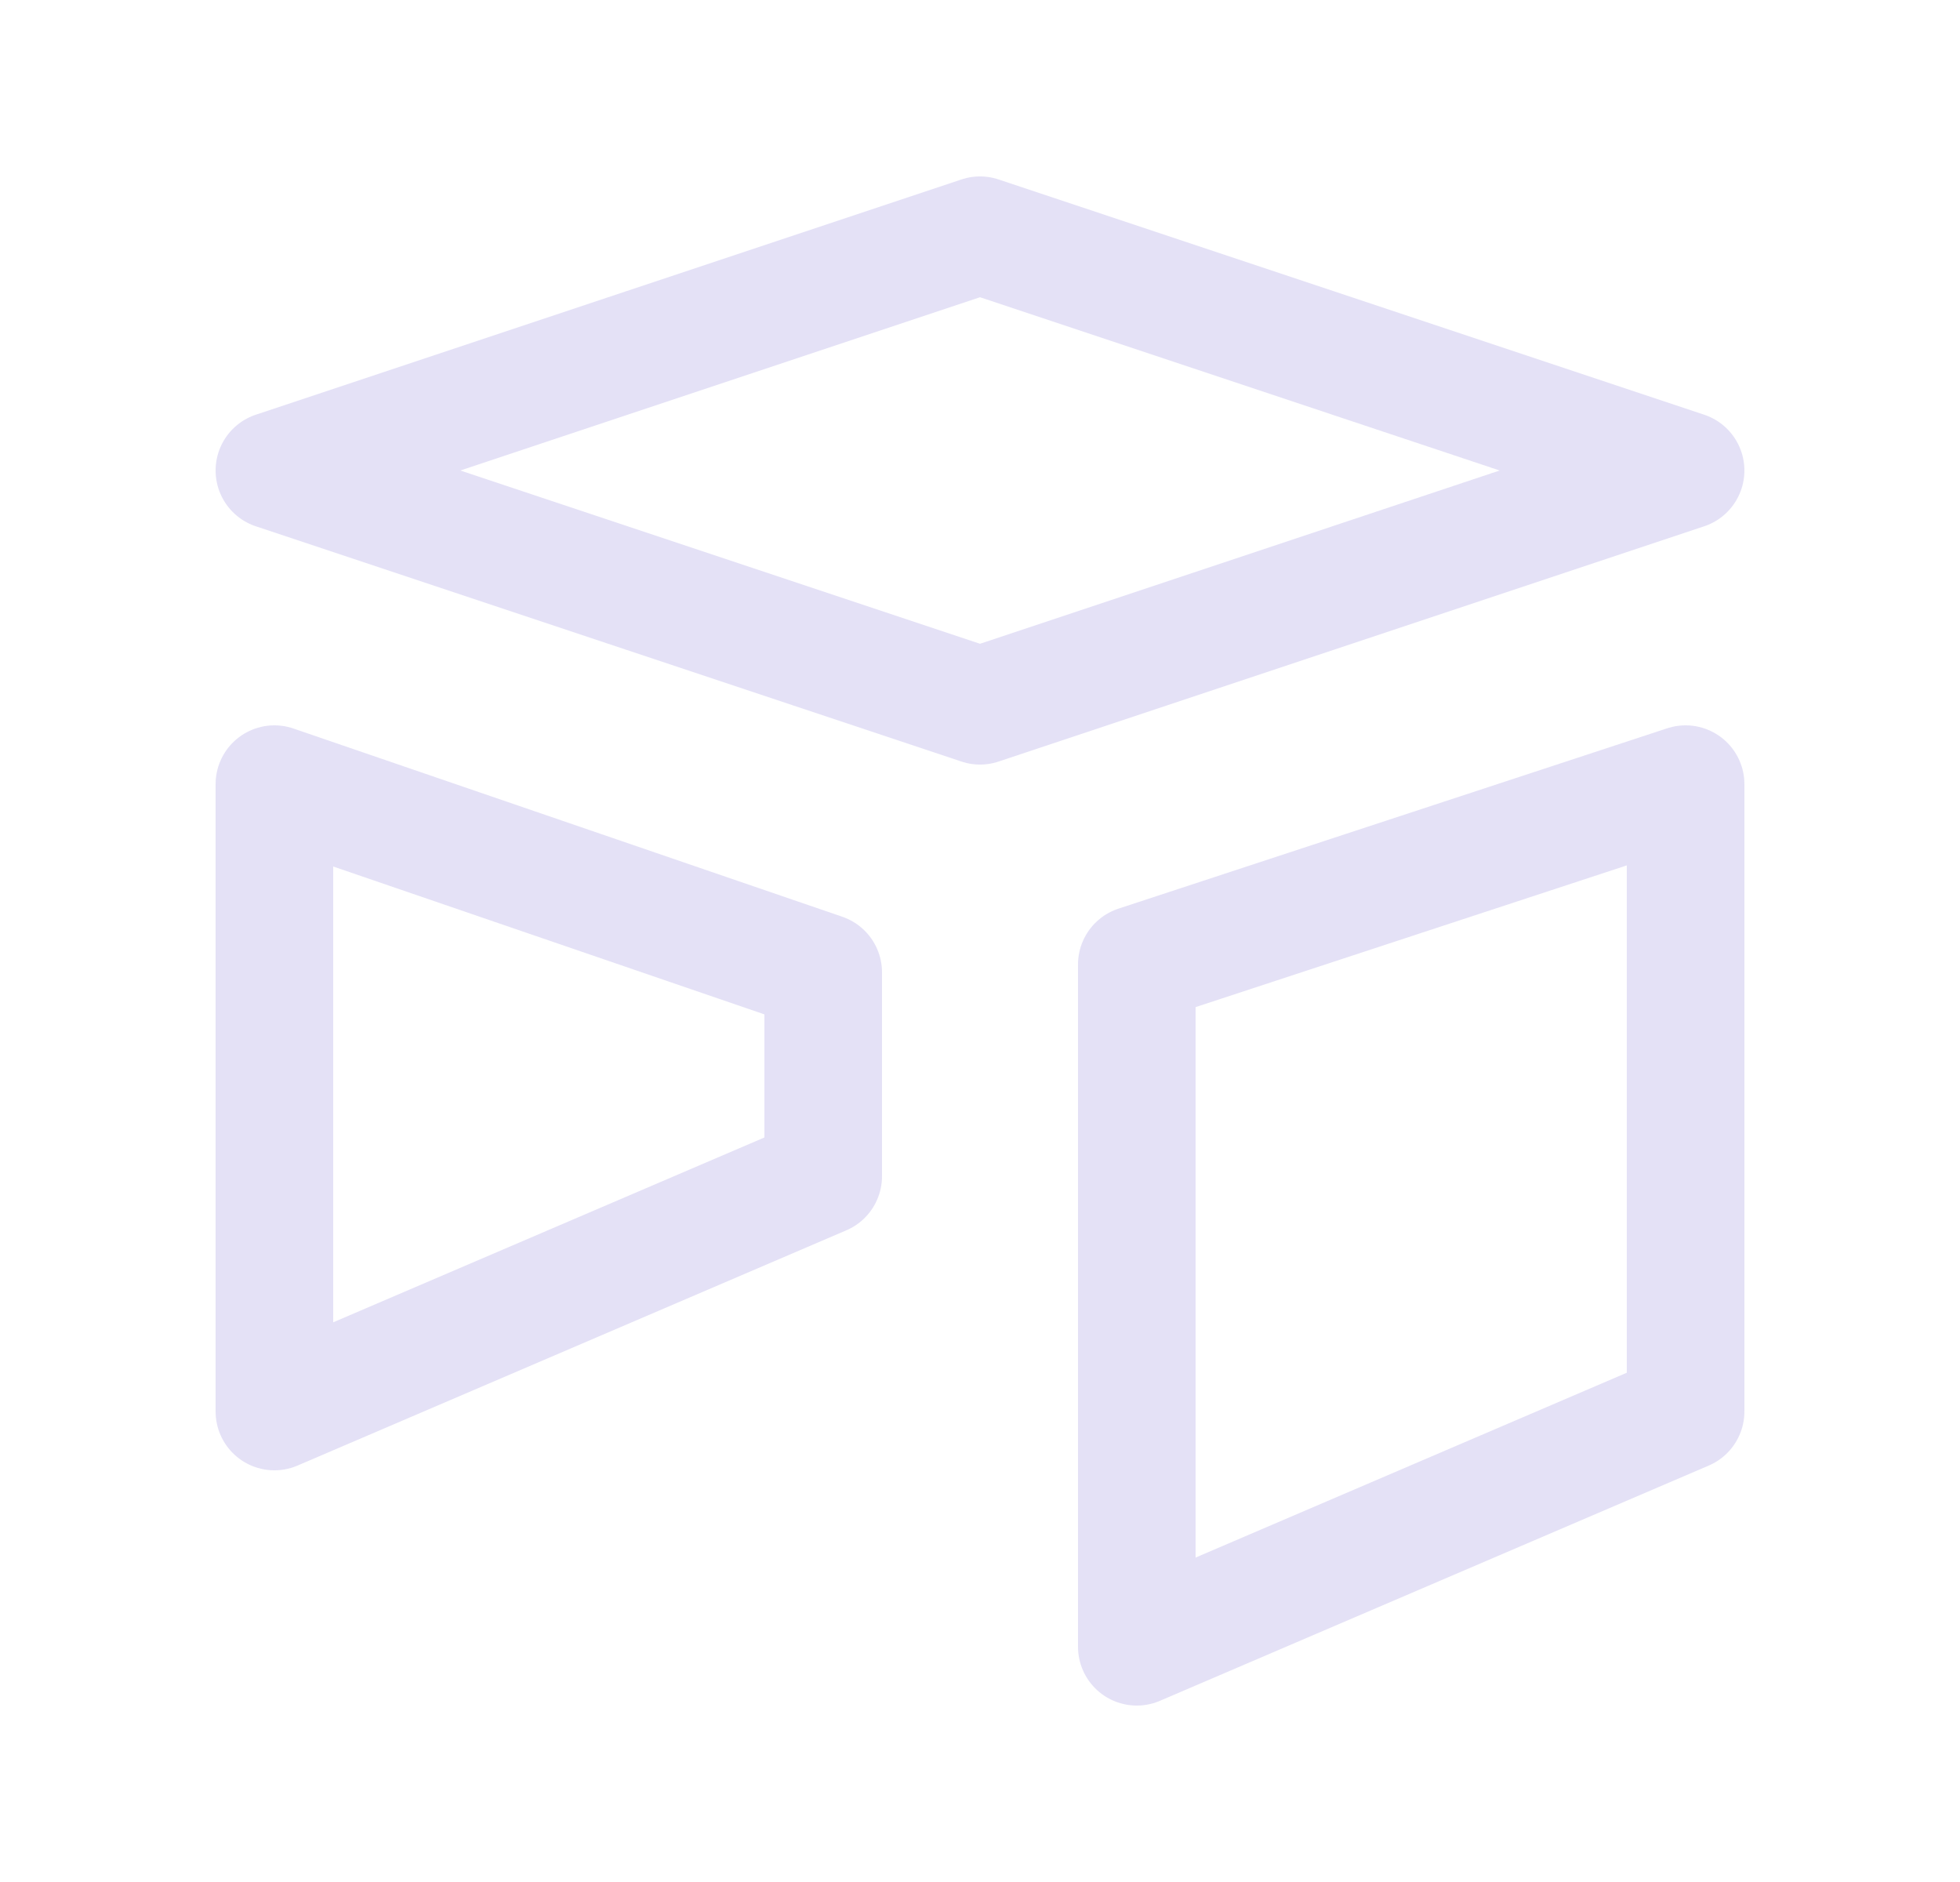<svg width="25" height="24" viewBox="0 0 25 24" fill="none" xmlns="http://www.w3.org/2000/svg">
<path fill-rule="evenodd" clip-rule="evenodd" d="M3.5 10V18L10.5 15V12.4L3.5 10Z" stroke="#E1DEF5" stroke-opacity="0.9" stroke-width="1.5" stroke-linecap="round" stroke-linejoin="round"/>
<path fill-rule="evenodd" clip-rule="evenodd" d="M3.5 6L12.5 9L21.5 6L12.5 3L3.5 6Z" stroke="#E1DEF5" stroke-opacity="0.9" stroke-width="1.5" stroke-linecap="round" stroke-linejoin="round"/>
<path fill-rule="evenodd" clip-rule="evenodd" d="M14.5 12.3V21L21.5 18V10L14.5 12.3Z" stroke="#E1DEF5" stroke-opacity="0.9" stroke-width="1.5" stroke-linecap="round" stroke-linejoin="round"/>
</svg>
